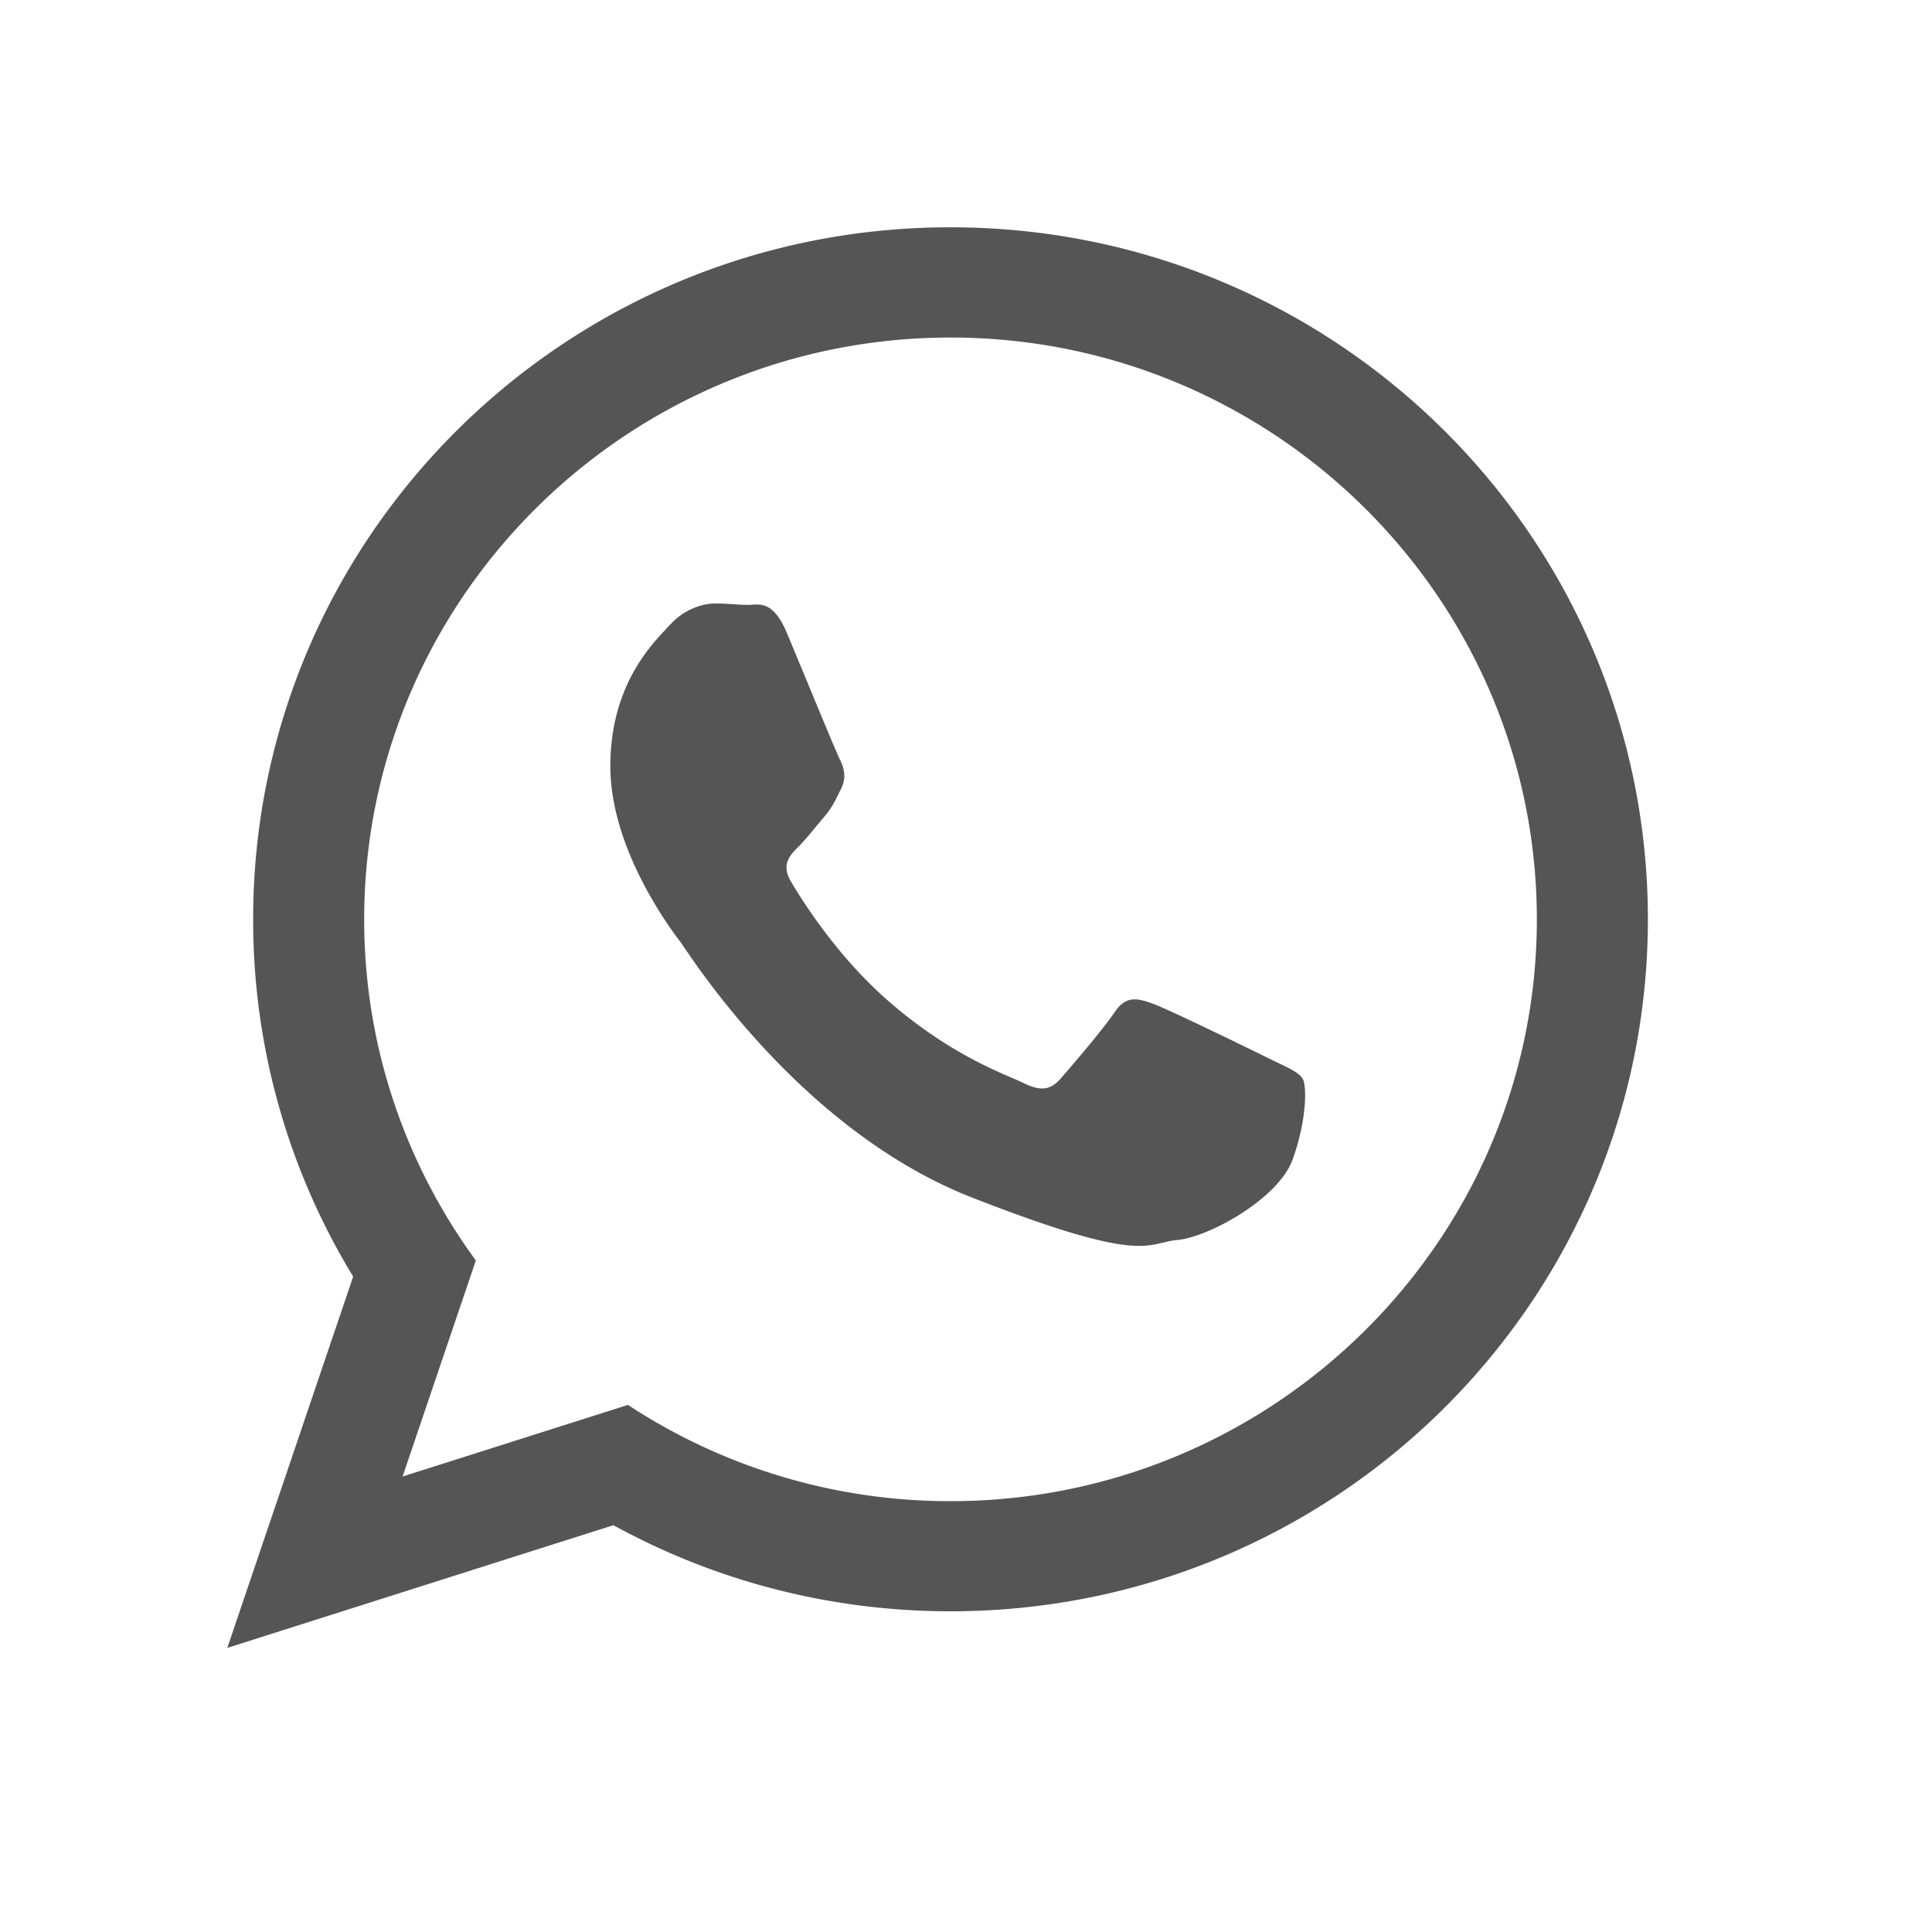 <svg width="34" height="34" fill="none" xmlns="http://www.w3.org/2000/svg"><path d="M29 16.178c0 6.726-5.494 12.178-12.273 12.178-2.152 0-4.173-.55-5.932-1.515L4 29l2.215-6.534a12.05 12.05 0 0 1-1.76-6.288C4.454 9.452 9.948 4 16.726 4 23.507 4 29 9.452 29 16.178zM16.727 5.94c-5.69 0-10.318 4.594-10.318 10.24 0 2.24.73 4.314 1.965 6.002l-1.289 3.802 3.966-1.26a10.312 10.312 0 0 0 5.676 1.694c5.69 0 10.319-4.593 10.319-10.238 0-5.646-4.63-10.24-10.319-10.24zm6.198 13.044c-.076-.124-.276-.2-.577-.349-.301-.149-1.78-.871-2.055-.97-.276-.1-.477-.15-.678.149-.2.299-.777.97-.952 1.17-.176.2-.351.224-.652.075-.301-.15-1.27-.465-2.42-1.481-.893-.791-1.497-1.768-1.673-2.067-.175-.299-.018-.46.132-.609.136-.134.301-.348.451-.523.151-.174.201-.298.3-.498.102-.199.051-.373-.024-.523-.075-.149-.677-1.618-.928-2.216-.25-.597-.5-.497-.677-.497-.175 0-.376-.025-.576-.025-.2 0-.527.074-.803.373-.275.299-1.052 1.021-1.052 2.49 0 1.469 1.077 2.888 1.228 3.087.15.198 2.08 3.31 5.14 4.506 3.058 1.195 3.058.796 3.61.746.55-.05 1.779-.722 2.03-1.419.25-.697.25-1.295.176-1.42z" fill="#555"/></svg>